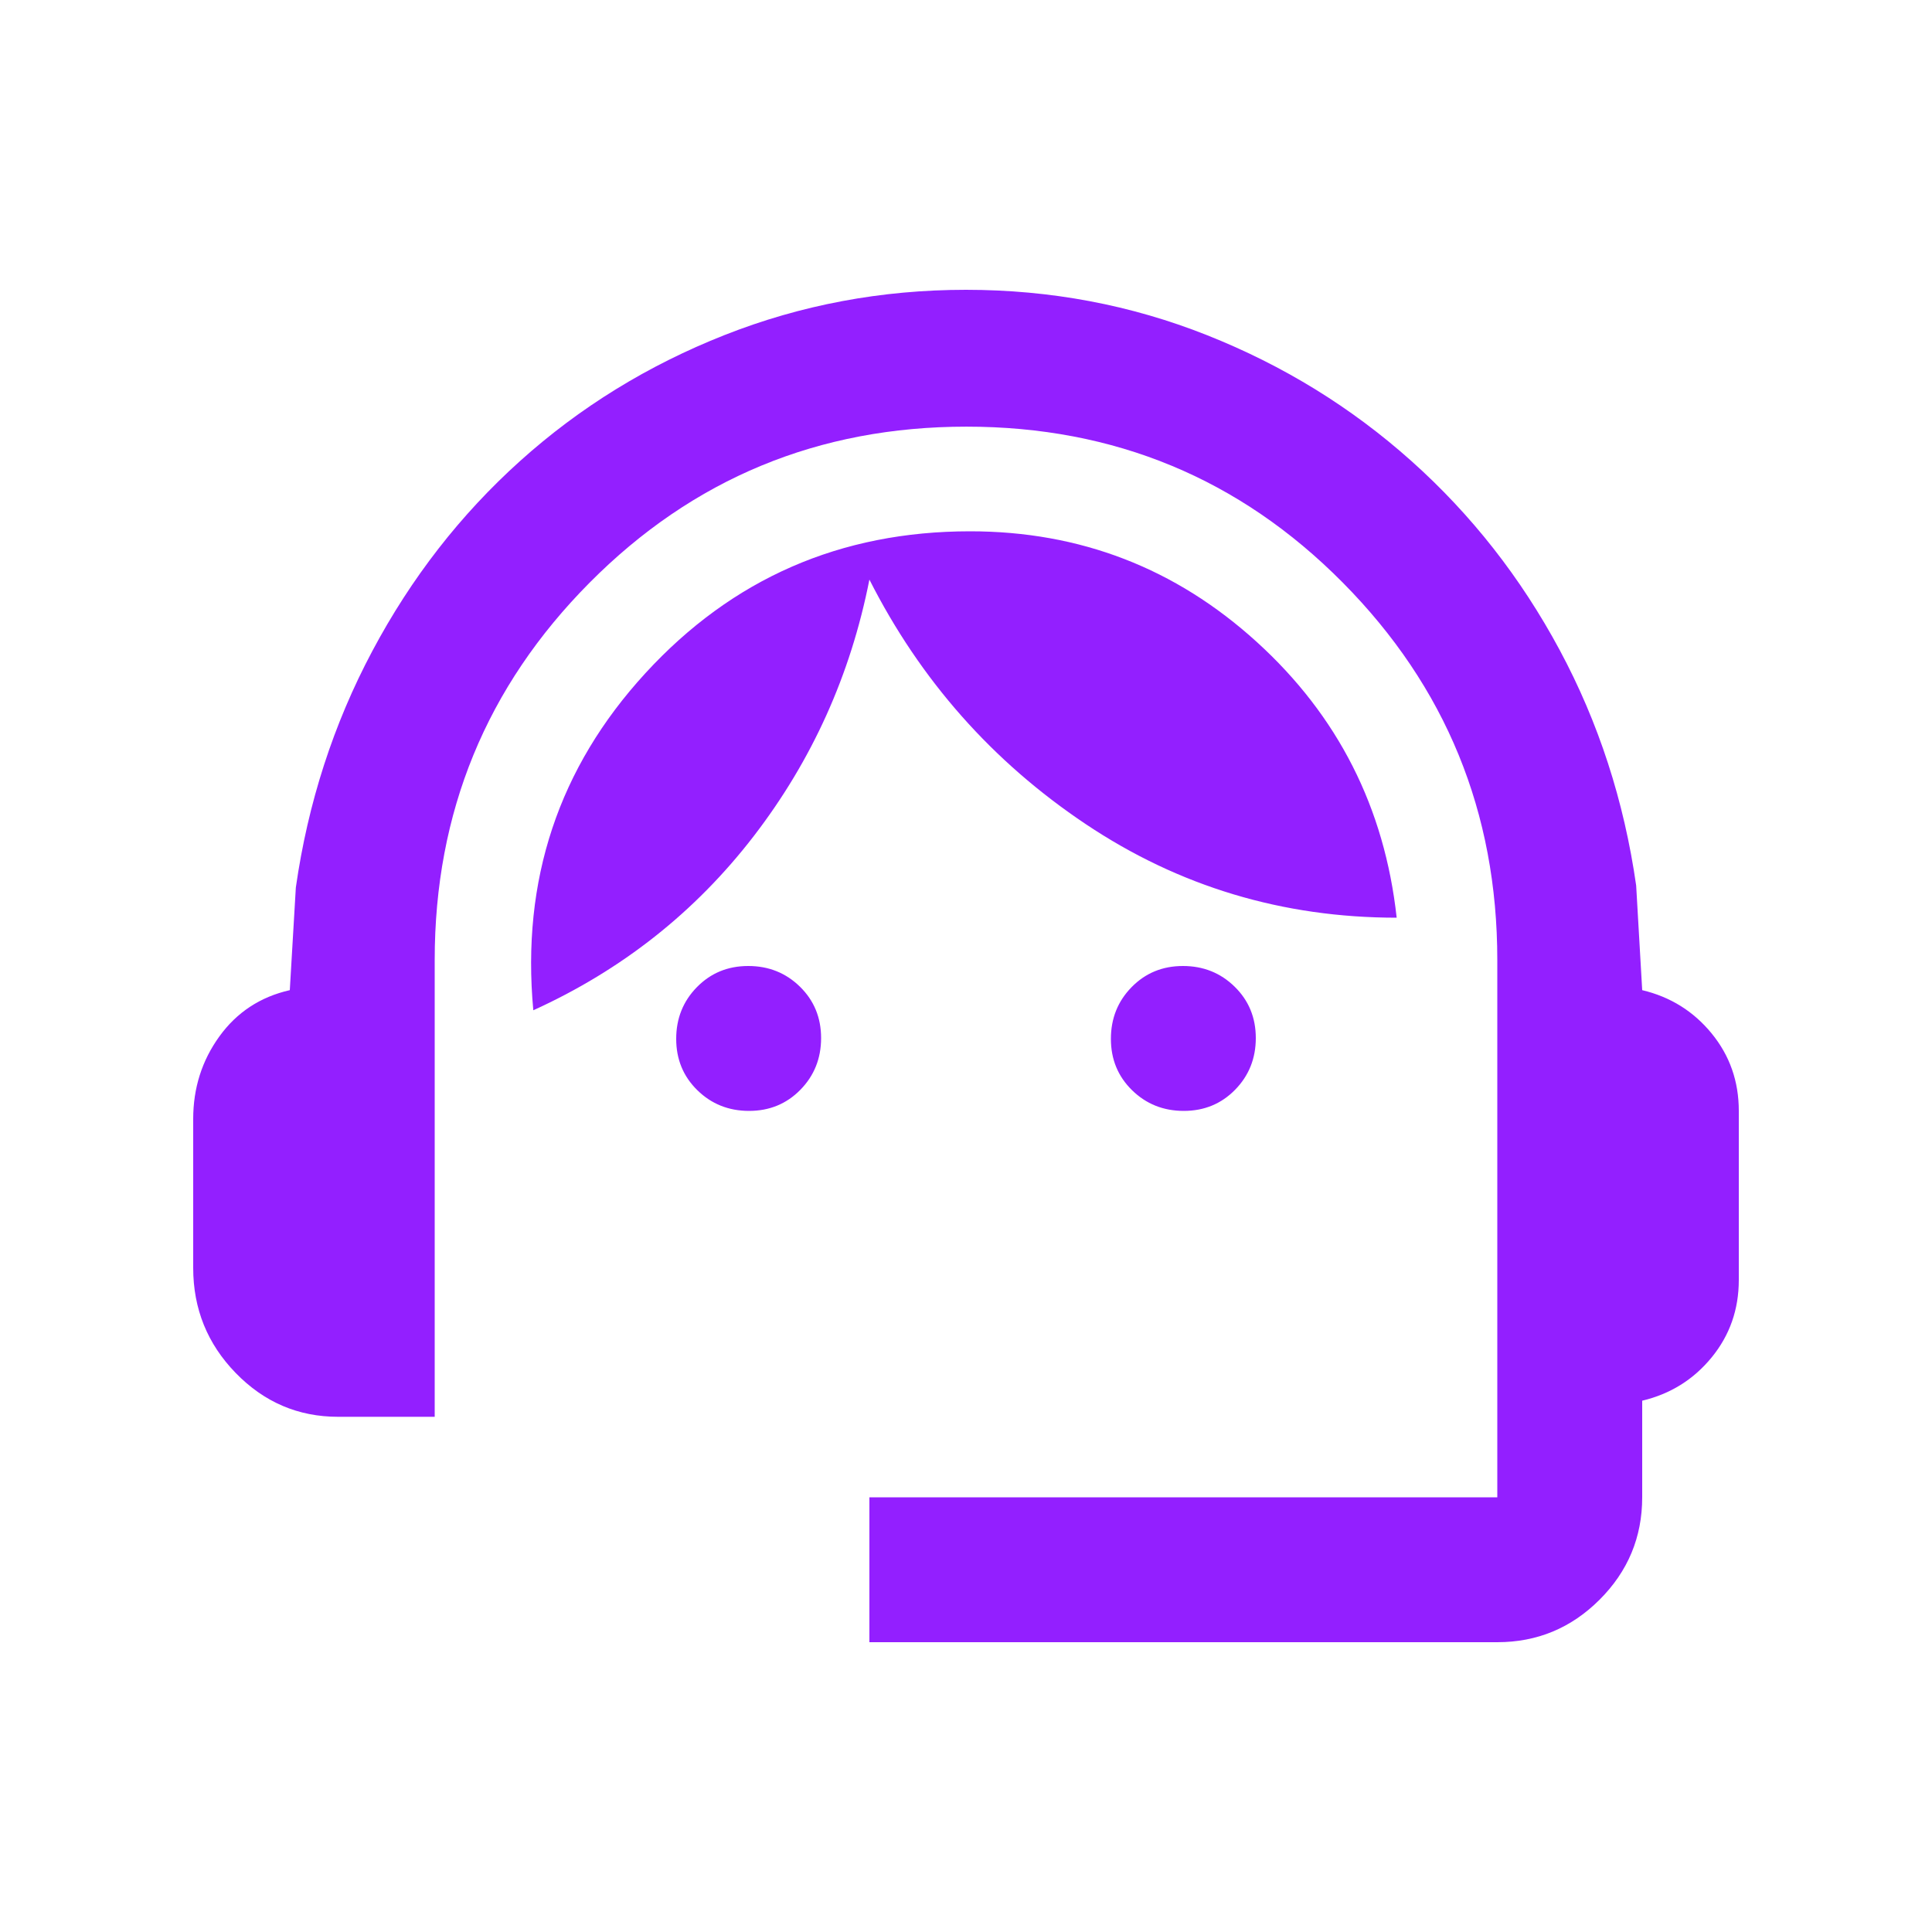 <svg xmlns="http://www.w3.org/2000/svg" height="45px" viewBox="0 -960 960 960" width="45px" fill="#931FFF"><path d="M432-144v-72h312v-267q0-110-76.78-187.5t-187-77.5Q370-748 293-670.5T216-483v227h-48q-29.7 0-50.85-21.74Q96-299.48 96-330v-74q0-23 13-41t35-23l3-51q9-63 38-117.5t73.5-94.5q44.5-40 101.49-62.5 56.99-22.5 120-22.5t119.81 22.56q56.81 22.55 101.5 62.5Q746-691 775-637t38 117l3 52q21 5 34.5 21.5T864-408v84q0 22-13.5 38.5T816-264v48q0 29.7-21.15 50.85Q773.7-144 744-144H432Zm-59.79-264q-15.21 0-25.71-10.29t-10.5-25.5q0-15.21 10.29-25.71t25.5-10.5q15.21 0 25.71 10.29t10.5 25.5q0 15.21-10.29 25.71t-25.5 10.5Zm216 0q-15.21 0-25.71-10.29t-10.5-25.5q0-15.21 10.29-25.71t25.5-10.5q15.21 0 25.71 10.29t10.5 25.5q0 15.21-10.29 25.71t-25.5 10.5ZM265-458q-9-97 55.7-167.5T482-696q82 0 142.5 55T694-504q-85 0-154.5-46.5T432-672q-14 71-57.5 127.5T265-458Z"/></svg>